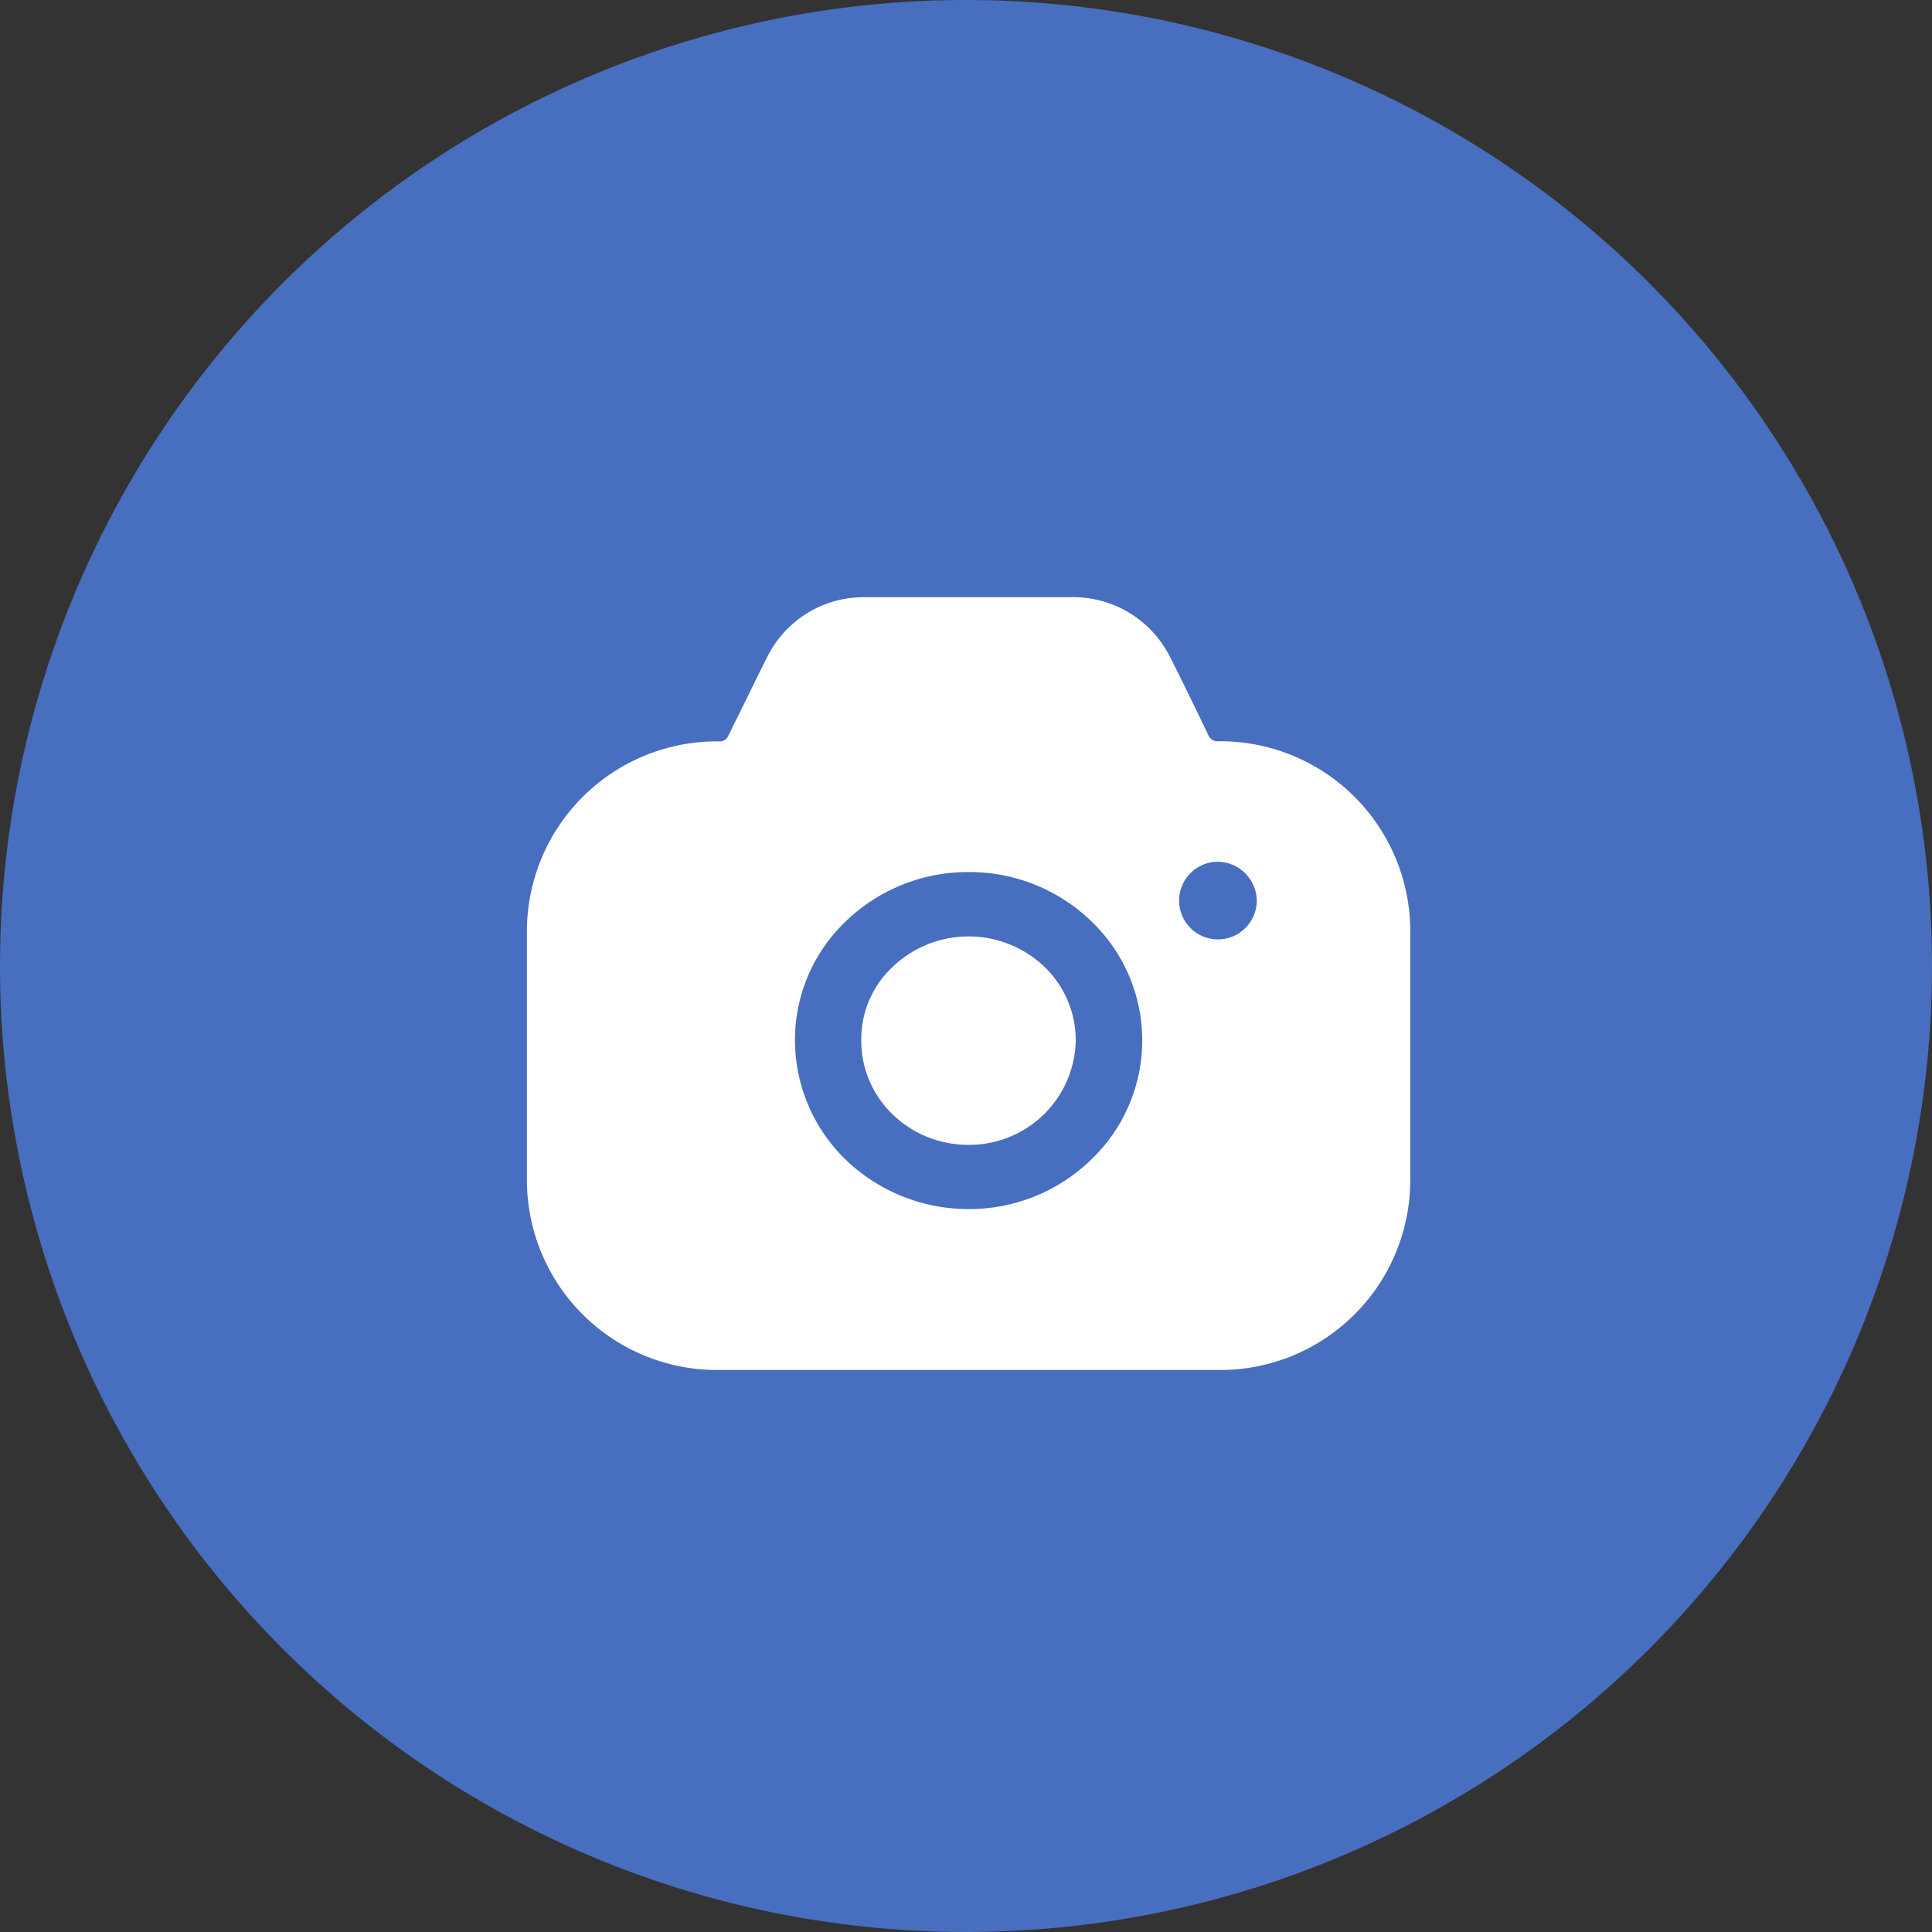 <svg id="Group_66551" data-name="Group 66551" xmlns="http://www.w3.org/2000/svg" width="33.09" height="33.09" viewBox="0 0 33.09 33.09">
  <rect x="0" y="0" width="33.09" height="33.09" fill="#333333" stroke="none"/>
  <path id="Path_199325" data-name="Path 199325" d="M16.545,0A16.545,16.545,0,1,1,0,16.545,16.545,16.545,0,0,1,16.545,0Z" transform="translate(0 0)" fill="#486ebf"/>
  <g id="Iconly_Bold_Camera" data-name="Iconly/Bold/Camera" transform="translate(9.025 10.228)">
    <g id="Camera">
      <path id="Camera-2" data-name="Camera" d="M11.829,13.236H3.3a3.255,3.255,0,0,1-3.3-3.2V5.67a3.255,3.255,0,0,1,3.3-3.2.15.15,0,0,0,.144-.088l.045-.088.063-.129c.2-.4.421-.862.557-1.127A1.845,1.845,0,0,1,5.779,0H9.341A1.851,1.851,0,0,1,11.02,1.036c.119.231.3.6.475.962l.107.221.076.161a.171.171,0,0,0,.151.088,3.255,3.255,0,0,1,3.3,3.2v4.363A3.255,3.255,0,0,1,11.829,13.236ZM7.563,4.708a3.009,3.009,0,0,0-2.11.852,2.8,2.8,0,0,0-.862,2.034,2.854,2.854,0,0,0,.87,2.042,3.028,3.028,0,0,0,2.1.844,2.99,2.99,0,0,0,2.1-.844,2.823,2.823,0,0,0,.007-4.084A3,3,0,0,0,7.563,4.708Zm4.243-.176A.665.665,0,1,0,12.5,5.2.675.675,0,0,0,11.806,4.532ZM7.563,9.38a1.853,1.853,0,0,1-1.3-.522,1.748,1.748,0,0,1-.537-1.263V7.588a1.694,1.694,0,0,1,.53-1.249,1.883,1.883,0,0,1,2.609-.007A1.75,1.75,0,0,1,9.4,7.595,1.824,1.824,0,0,1,7.563,9.38Z" fill="#fff"/>
    </g>
  </g>
</svg>

